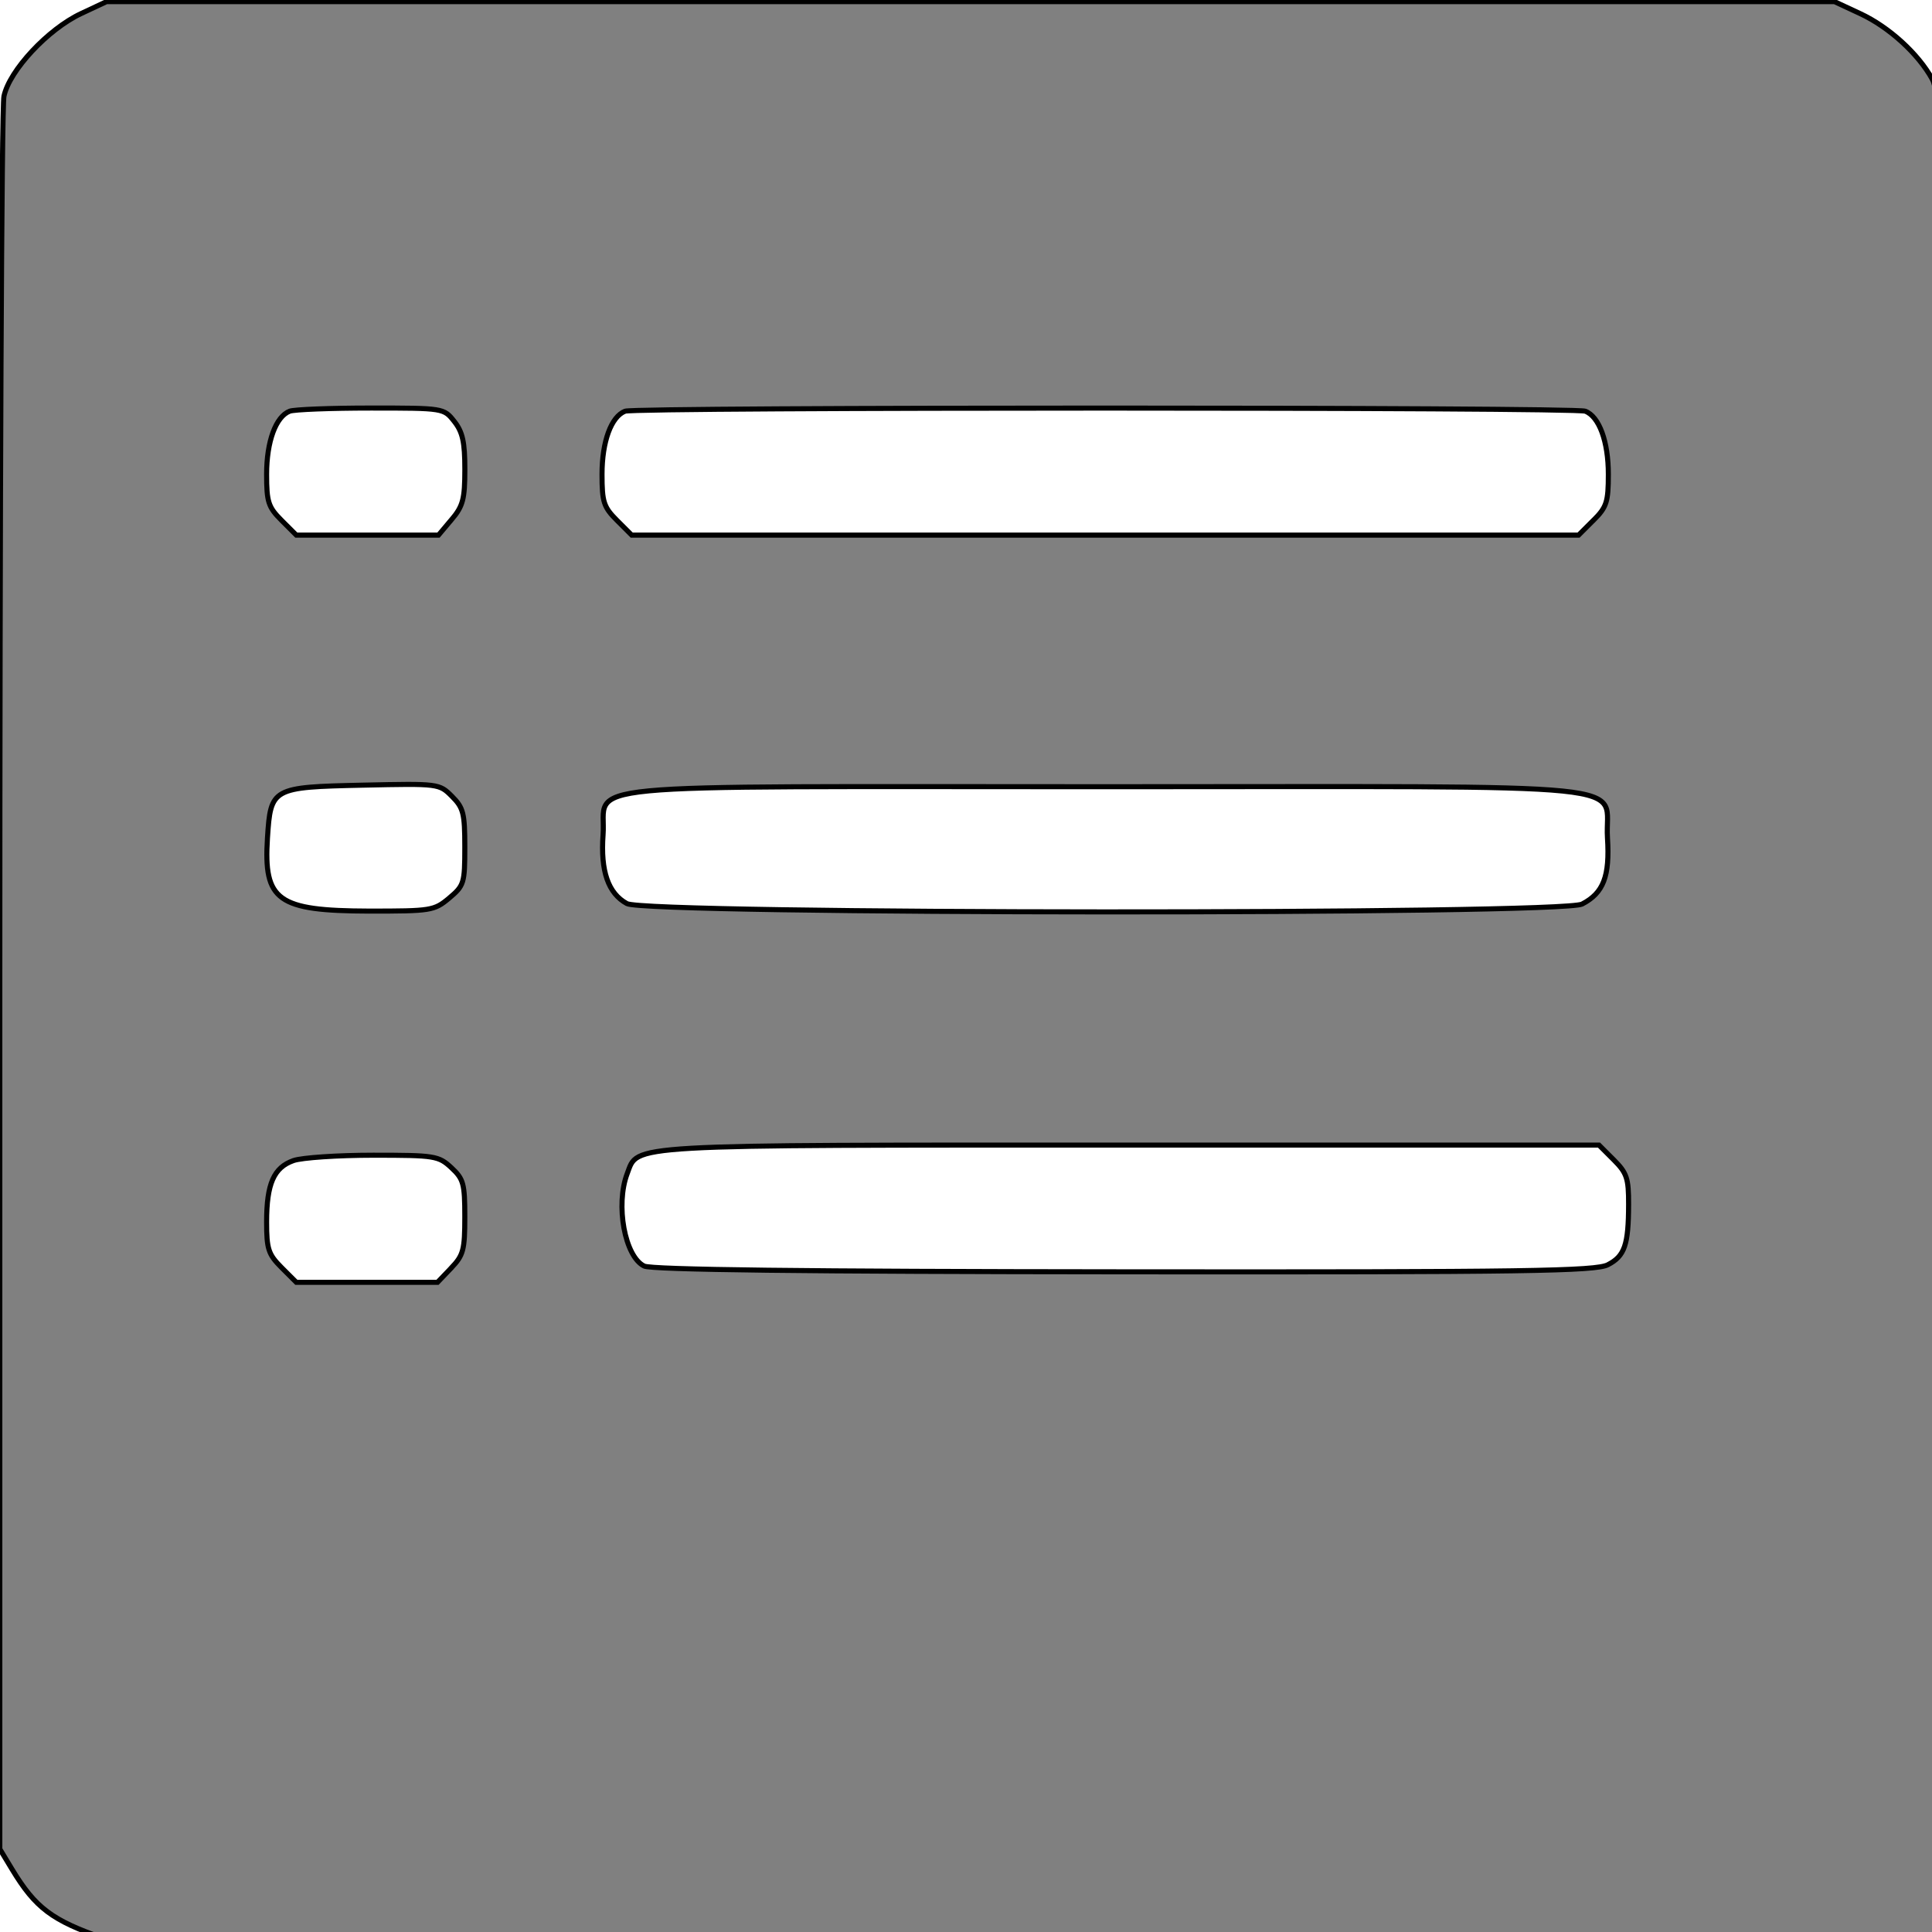<?xml version="1.0" encoding="UTF-8" standalone="no"?>
<!-- Created with Inkscape (http://www.inkscape.org/) -->

<svg
   xmlns:dc="http://purl.org/dc/elements/1.1/"
   xmlns:cc="http://creativecommons.org/ns#"
   xmlns:rdf="http://www.w3.org/1999/02/22-rdf-syntax-ns#"
   xmlns:svg="http://www.w3.org/2000/svg"
   xmlns="http://www.w3.org/2000/svg"
   xmlns:sodipodi="http://sodipodi.sourceforge.net/DTD/sodipodi-0.dtd"
   xmlns:inkscape="http://www.inkscape.org/namespaces/inkscape"
   width="48"
   height="48"
   id="svg8773"
   version="1.1"
   inkscape:version="0.48.2 r9819"
   sodipodi:docname="listTabIcon.svg"
   inkscape:export-filename="/Deepak/projects/android/ShoppingListTest/ico/image9993.png"
   inkscape:export-xdpi="90"
   inkscape:export-ydpi="90">
  <defs
     id="defs8775" />
  <sodipodi:namedview
     id="base"
     pagecolor="#ffffff"
     bordercolor="#666666"
     borderopacity="1.0"
     inkscape:pageopacity="0.0"
     inkscape:pageshadow="2"
     inkscape:zoom="7.9195959"
     inkscape:cx="20.134126"
     inkscape:cy="20.93991"
     inkscape:document-units="px"
     inkscape:current-layer="layer1"
     showgrid="false"
     inkscape:window-width="1440"
     inkscape:window-height="878"
     inkscape:window-x="0"
     inkscape:window-y="0"
     inkscape:window-maximized="0"
     inkscape:showpageshadow="false" />
  <g
     inkscape:label="Layer 1"
     inkscape:groupmode="layer"
     id="layer1"
     transform="translate(0,-1004.362)">
    <path
       style="fill:#808080;fill-opacity:1;stroke:#000000;stroke-width:0.126;stroke-opacity:1"
       d="m 2.583,1052.521 c -1.29,-0.446 -1.702,-0.756 -2.283,-1.716 l -0.305,-0.505 0,-21.529 c 0,-11.841 0.046,-21.748 0.103,-22.017 0.136,-0.643 1.093,-1.668 1.917,-2.055 l 0.631,-0.296 21.466,0 21.466,0 0.644,0.3 c 0.71,0.331 1.44,0.996 1.784,1.625 0.212,0.387 0.221,1.601 0.179,23.263 -0.024,12.57 -0.053,22.863 -0.063,22.872 -0.088,0.084 -45.298,0.14 -45.539,0.057 z m 8.626,-16.655 c 0.304,-0.318 0.339,-0.448 0.339,-1.269 0,-0.827 -0.032,-0.944 -0.334,-1.224 -0.318,-0.295 -0.411,-0.31 -1.938,-0.31 -0.882,0 -1.775,0.06 -1.984,0.133 -0.489,0.171 -0.668,0.578 -0.668,1.525 0,0.673 0.043,0.804 0.369,1.131 l 0.369,0.369 1.754,0 1.754,0 0.339,-0.354 0,0 z m 28.74,-0.083 c 0.416,-0.215 0.511,-0.492 0.513,-1.498 0.002,-0.646 -0.043,-0.781 -0.367,-1.105 l -0.369,-0.369 -11.633,0 c -12.695,0 -12.23,-0.026 -12.51,0.709 -0.296,0.78 -0.06,2.064 0.422,2.297 0.189,0.091 3.987,0.137 11.932,0.143 9.982,0.01 11.706,-0.018 12.011,-0.176 l 0,0 z m -28.789,-9.108 c 0.37,-0.311 0.388,-0.372 0.388,-1.268 0,-0.839 -0.035,-0.976 -0.319,-1.26 -0.317,-0.317 -0.332,-0.319 -2.206,-0.278 -2.266,0.049 -2.298,0.066 -2.378,1.313 -0.099,1.56 0.248,1.809 2.525,1.816 1.541,0 1.615,-0.01 1.989,-0.322 l 0,0 z m 28.147,0.148 c 0.531,-0.274 0.691,-0.691 0.63,-1.643 -0.09,-1.411 1.268,-1.272 -12.478,-1.272 -13.687,0 -12.38,-0.125 -12.476,1.196 -0.065,0.901 0.127,1.455 0.593,1.708 0.493,0.268 23.215,0.278 23.732,0.011 l 0,0 z m -28.085,-9.554 c 0.281,-0.335 0.327,-0.508 0.327,-1.246 0,-0.676 -0.055,-0.927 -0.262,-1.19 -0.261,-0.332 -0.267,-0.333 -2.073,-0.333 -0.996,0 -1.903,0.035 -2.016,0.078 -0.346,0.133 -0.574,0.754 -0.574,1.567 0,0.687 0.041,0.815 0.369,1.143 l 0.369,0.369 1.766,0 1.766,0 0.327,-0.389 0,0 z m 28.368,0.019 c 0.328,-0.328 0.369,-0.456 0.369,-1.143 0,-0.813 -0.227,-1.434 -0.574,-1.567 -0.267,-0.103 -23.586,-0.103 -23.854,0 -0.346,0.133 -0.574,0.754 -0.574,1.567 0,0.687 0.041,0.815 0.369,1.143 l 0.369,0.369 11.762,0 11.762,0 0.369,-0.369 z"
       id="path3757"
       inkscape:connector-curvature="0" />
  </g>
</svg>
